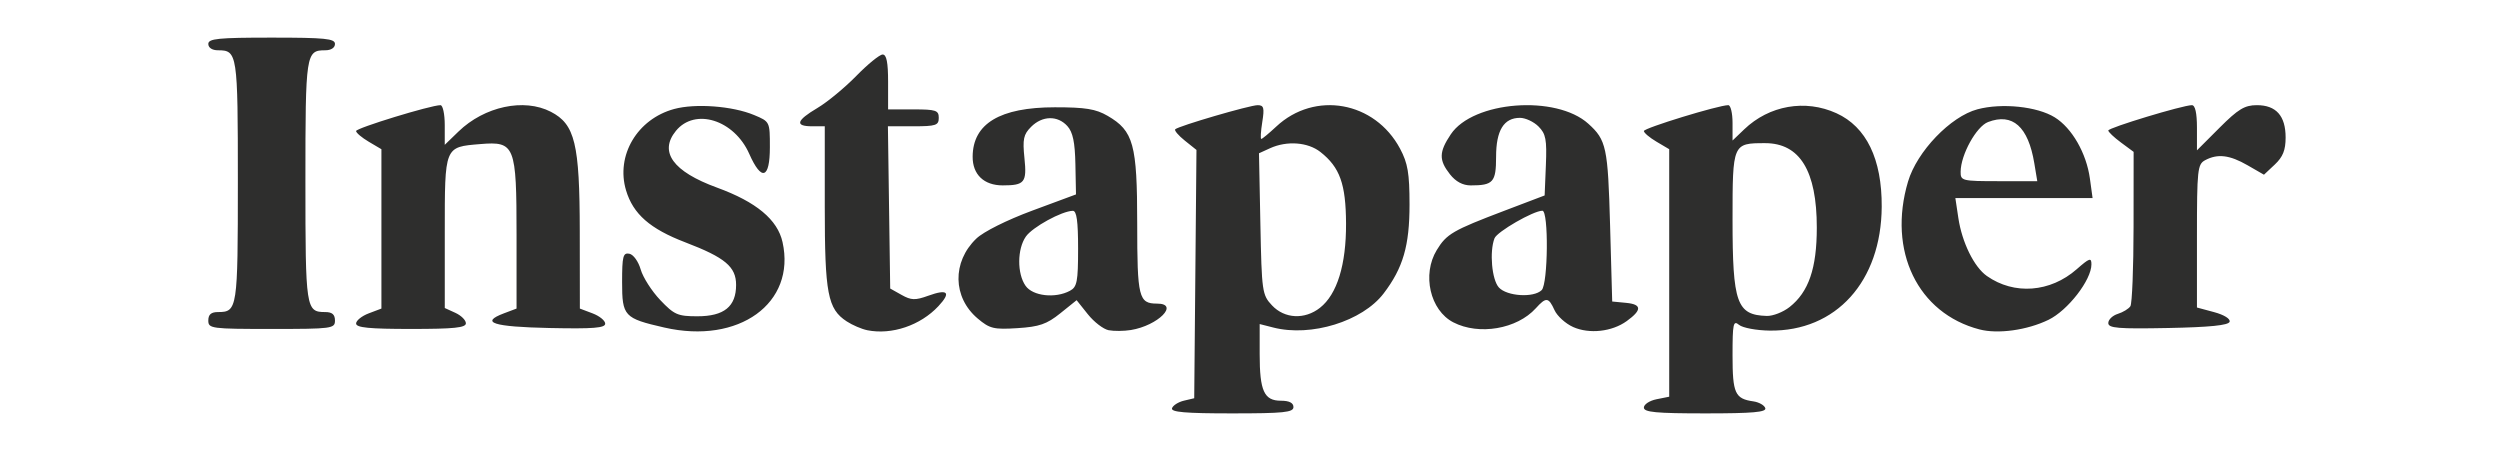 <?xml version="1.0" encoding="UTF-8" standalone="no"?>
<svg
   xmlns:dc="http://purl.org/dc/elements/1.1/"
   xmlns:cc="http://creativecommons.org/ns#"
   xmlns:rdf="http://www.w3.org/1999/02/22-rdf-syntax-ns#"
   xmlns:svg="http://www.w3.org/2000/svg"
   xmlns="http://www.w3.org/2000/svg"
   xmlns:sodipodi="http://sodipodi.sourceforge.net/DTD/sodipodi-0.dtd"
   xmlns:inkscape="http://www.inkscape.org/namespaces/inkscape"
   id="svg10"
   height="45.132"
   width="250"
   version="1.1"
   viewBox="0 0 300 54.158"
   sodipodi:docname="Instapaper.svg"
   inkscape:version="0.92.4 (5da689c313, 2019-01-14)">
  <defs
     id="defs10" />
  <sodipodi:namedview
     pagecolor="#ffffff"
     bordercolor="#666666"
     borderopacity="1"
     objecttolerance="10"
     gridtolerance="10"
     guidetolerance="10"
     inkscape:pageopacity="0"
     inkscape:pageshadow="2"
     inkscape:window-width="1920"
     inkscape:window-height="1017"
     id="namedview8"
     showgrid="false"
     inkscape:zoom="2.8"
     inkscape:cx="295.95989"
     inkscape:cy="-31.770779"
     inkscape:window-x="-8"
     inkscape:window-y="-8"
     inkscape:window-maximized="1"
     inkscape:current-layer="svg10" />
  <title
     id="title72">Instapaper</title>
  <g
     id="g20"
     stroke-width="1.333"
     transform="matrix(.38 0 0 .38 25 4.513)">
    <path
       id="path22"
       fill="#2e2e2d"
       d="m304.32 117.04c0.299-0.896 1.999-1.973 3.778-2.393l3.235-0.763 0.354-39.207 0.354-39.207-3.687-2.947c-2.028-1.621-3.387-3.23-3.021-3.576 1.112-1.049 23.553-7.61 26.03-7.61 1.949 0 2.178 0.835 1.458 5.333-0.469 2.933-0.609 5.333-0.311 5.333s2.426-1.76 4.729-3.912c12.161-11.36 31.126-7.97 39.097 6.989 2.444 4.588 2.98 7.74 2.988 17.589 0.011 13.032-2.038 20.077-8.176 28.124-6.709 8.795-22.911 13.808-34.815 10.77l-4.333-1.106v9.527c0 11.62 1.401 14.685 6.714 14.685 2.625 0 3.953 0.672 3.953 2 0 1.686-3.049 2-19.444 2-14.729 0-19.313-0.395-18.901-1.63zm46.73-31.721c5.405-4.251 8.293-13.608 8.228-26.652-0.062-12.448-1.955-17.718-8.096-22.549-3.959-3.114-10.578-3.609-15.892-1.188l-3.504 1.597 0.441 22.299c0.425 21.47 0.562 22.427 3.674 25.737 3.98 4.234 10.327 4.551 15.15 0.757zm102.28 31.514c0-1.008 1.8-2.193 4-2.633l4-0.8v-78.158l-4-2.363c-2.2-1.3-4-2.82-4-3.379 0-0.936 23.603-8.167 26.657-8.167 0.738 0 1.343 2.512 1.343 5.583v5.583l3.667-3.512c7.929-7.595 19.281-9.587 29.132-5.113 9.46 4.296 14.396 14.484 14.308 29.529-0.138 23.609-14.416 39.397-35.381 39.122-4.184-0.055-8.534-0.869-9.667-1.809-1.829-1.518-2.059-0.444-2.059 9.624 0 12.004 0.768 13.705 6.562 14.532 1.776 0.254 3.476 1.211 3.778 2.128 0.422 1.282-3.936 1.667-18.896 1.667-15.609 0-19.444-0.362-19.444-1.833zm45.988-31.729c6.056-4.764 8.62-12.232 8.62-25.105 0-17.929-5.349-26.667-16.326-26.667-10.242 0-10.282 0.093-10.282 24.113 0 26.437 1.323 30.162 10.82 30.448 1.918 0.058 5.143-1.198 7.168-2.79zm-355.32 6.455c-12.715-2.914-13.333-3.581-13.333-14.367 0-8.146 0.302-9.326 2.286-8.944 1.272 0.245 2.863 2.452 3.586 4.974 0.715 2.494 3.494 6.84 6.174 9.658 4.423 4.649 5.51 5.123 11.747 5.123 8.416 0 12.206-3.075 12.206-9.903 0-5.735-3.466-8.641-16.034-13.443-11.139-4.256-16.478-8.935-18.715-16.401-3.298-11.009 3.529-22.557 15.203-25.715 6.722-1.819 18.417-0.935 25.214 1.905 4.995 2.087 4.998 2.094 4.998 10.157 0 10.019-2.636 10.87-6.514 2.104-4.751-10.741-17.135-14.625-23.153-7.262-5.432 6.646-0.945 12.85 12.96 17.921 12.416 4.529 19.127 10.11 20.707 17.223 4.283 19.286-13.816 32.361-37.333 26.971zm64.098 0.845c-1.78-0.356-4.711-1.615-6.515-2.797-5.99-3.925-6.916-8.773-6.916-36.228v-25.376h-4c-5.529 0-5.004-1.819 1.667-5.769 3.117-1.846 8.644-6.403 12.283-10.127 3.639-3.724 7.389-6.771 8.333-6.771 1.224 0 1.717 2.487 1.717 8.667v8.667h8c7.111 0 8 0.296 8 2.667 0 2.371-0.889 2.667-8.029 2.667h-8.029l0.362 25.617 0.362 25.617 3.588 2.013c3.055 1.714 4.308 1.753 8.433 0.261 6.181-2.235 7.298-1.089 3.206 3.292-5.69 6.09-14.732 9.151-22.463 7.602zm76.216 0.001c-1.661-0.326-4.616-2.593-6.567-5.039l-3.548-4.446-5.163 4.149c-4.264 3.427-6.614 4.242-13.5 4.68-7.494 0.477-8.764 0.171-12.564-3.027-7.932-6.674-8.127-17.893-0.44-25.258 2.269-2.174 9.616-5.846 17.675-8.833l13.792-5.112-0.186-9.49c-0.137-7.007-0.802-10.171-2.54-12.092-3.081-3.405-7.903-3.306-11.443 0.234-2.411 2.411-2.727 3.893-2.107 9.898 0.793 7.68 0.058 8.599-6.87 8.599-5.931 0-9.525-3.436-9.491-9.076 0.063-10.441 8.624-15.579 25.97-15.586 9.655-0.004 12.912 0.525 16.667 2.707 8.17 4.748 9.329 8.973 9.331 34.021 0.003 23.36 0.475 25.267 6.269 25.267 7.202 0 0.319 6.946-8.267 8.343-2.2 0.358-5.359 0.384-7.019 0.059zm-12.23-12.449c2.255-1.207 2.579-2.88 2.579-13.333 0-8.689-0.455-11.945-1.667-11.924-3.466 0.061-12.733 5.139-14.823 8.123-2.753 3.931-2.804 11.692-0.101 15.551 2.282 3.258 9.383 4.06 14.012 1.583zm158.91 11.438c-2.383-1.06-5.029-3.457-5.881-5.326-1.88-4.125-2.646-4.202-5.91-0.595-5.952 6.577-17.959 8.624-26.048 4.442-7.344-3.798-9.935-15.108-5.228-22.826 3.107-5.095 5.024-6.209 21.4-12.432l12.667-4.813 0.391-9.529c0.333-8.133-0.008-9.928-2.333-12.253-1.498-1.498-4.131-2.724-5.851-2.724-5.107 0-7.54 3.967-7.54 12.296 0 8.021-0.901 9.038-8.012 9.038-2.511 0-4.729-1.188-6.558-3.513-3.534-4.493-3.481-7.02 0.267-12.623 7.036-10.518 33.232-12.536 43.425-3.346 5.705 5.144 6.191 7.415 6.878 32.149l0.667 24 4.414 0.424c4.97 0.477 5.022 2.256 0.168 5.759-4.65 3.356-11.804 4.149-16.915 1.874zm-9.934-11.657c2.023-2.023 2.228-25.067 0.222-25.067-2.826 0-14.32 6.623-15.123 8.714-1.625 4.234-0.843 13.065 1.374 15.514 2.535 2.802 11.037 3.329 13.527 0.838zm138.27 12.42c-19.531-5.083-29.076-24.823-22.58-46.696 2.827-9.518 13.426-20.555 21.913-22.818 7.715-2.057 18.85-0.901 24.408 2.534 5.441 3.363 10.012 11.323 11.113 19.352l0.842 6.141h-43.332l0.945 6.302c1.158 7.72 4.972 15.474 9.007 18.31 8.618 6.058 20.012 5.198 28.369-2.139 4.037-3.544 4.649-3.747 4.649-1.538 0 4.945-7.45 14.562-13.58 17.529-6.738 3.262-15.93 4.54-21.754 3.024zm17.293-52.487c-1.922-11.567-6.846-15.958-14.594-13.012-3.699 1.406-8.617 10.3-8.669 15.679-0.028 2.893 0.402 3 12.088 3h12.117zm-576.63 49.666c0-1.894 0.889-2.667 3.067-2.667 6.119 0 6.267-0.977 6.267-41.333-0-40.356-0.148-41.333-6.267-41.333-1.837 0-3.067-0.802-3.067-2 0-1.689 3.111-2 20-2s20 0.311 20 2c0 1.198-1.23 2-3.067 2-6.119 0-6.267 0.977-6.267 41.333s0.148 41.333 6.267 41.333c2.178 0 3.067 0.773 3.067 2.667 0 2.548-0.889 2.667-20 2.667s-20-0.119-20-2.667zm46.667 0.959c0-0.939 1.8-2.387 4-3.217l4-1.51v-50.322l-4-2.363c-2.2-1.3-4-2.82-4-3.379 0-0.936 23.603-8.167 26.657-8.167 0.738 0 1.343 2.818 1.343 6.262v6.262l4.333-4.194c8.205-7.941 20.709-10.616 29.171-6.241 7.624 3.942 9.1 10.034 9.133 37.694l0.029 24.449 4 1.51c2.2 0.83 4 2.296 4 3.256 0 1.37-3.784 1.666-17.557 1.374-17.856-0.379-22.102-1.738-14.449-4.627l4.012-1.514v-23.153c0-28.411-0.511-29.699-11.433-28.793-11.385 0.944-11.233 0.566-11.233 27.906v23.865l3.333 1.519c1.833 0.835 3.333 2.322 3.333 3.305 0 1.401-3.738 1.786-17.333 1.786-13.2 0-17.333-0.407-17.333-1.708zm553.33-0.166c0-1.071 1.35-2.368 3-2.883 1.65-0.515 3.441-1.605 3.98-2.423 0.539-0.818 0.989-12.119 1-25.114l0.02-23.627-4-2.957c-2.2-1.627-4-3.333-4-3.791 0-0.861 23.558-7.998 26.401-7.998 1.044 0 1.599 2.476 1.599 7.13v7.13l7.13-7.13c5.9-5.9 7.935-7.13 11.793-7.13 6.079 0 9.076 3.37 9.076 10.206 0 3.996-0.855 6.133-3.42 8.542l-3.42 3.212-5.178-2.98c-5.673-3.265-9.45-3.716-13.404-1.6-2.394 1.281-2.579 3.001-2.579 23.949v22.568l5.42 1.459c3.156 0.85 5.199 2.124 4.891 3.051-0.369 1.11-6.248 1.704-19.42 1.962-15.842 0.31-18.891 0.056-18.891-1.577z" />
  </g>
</svg>
